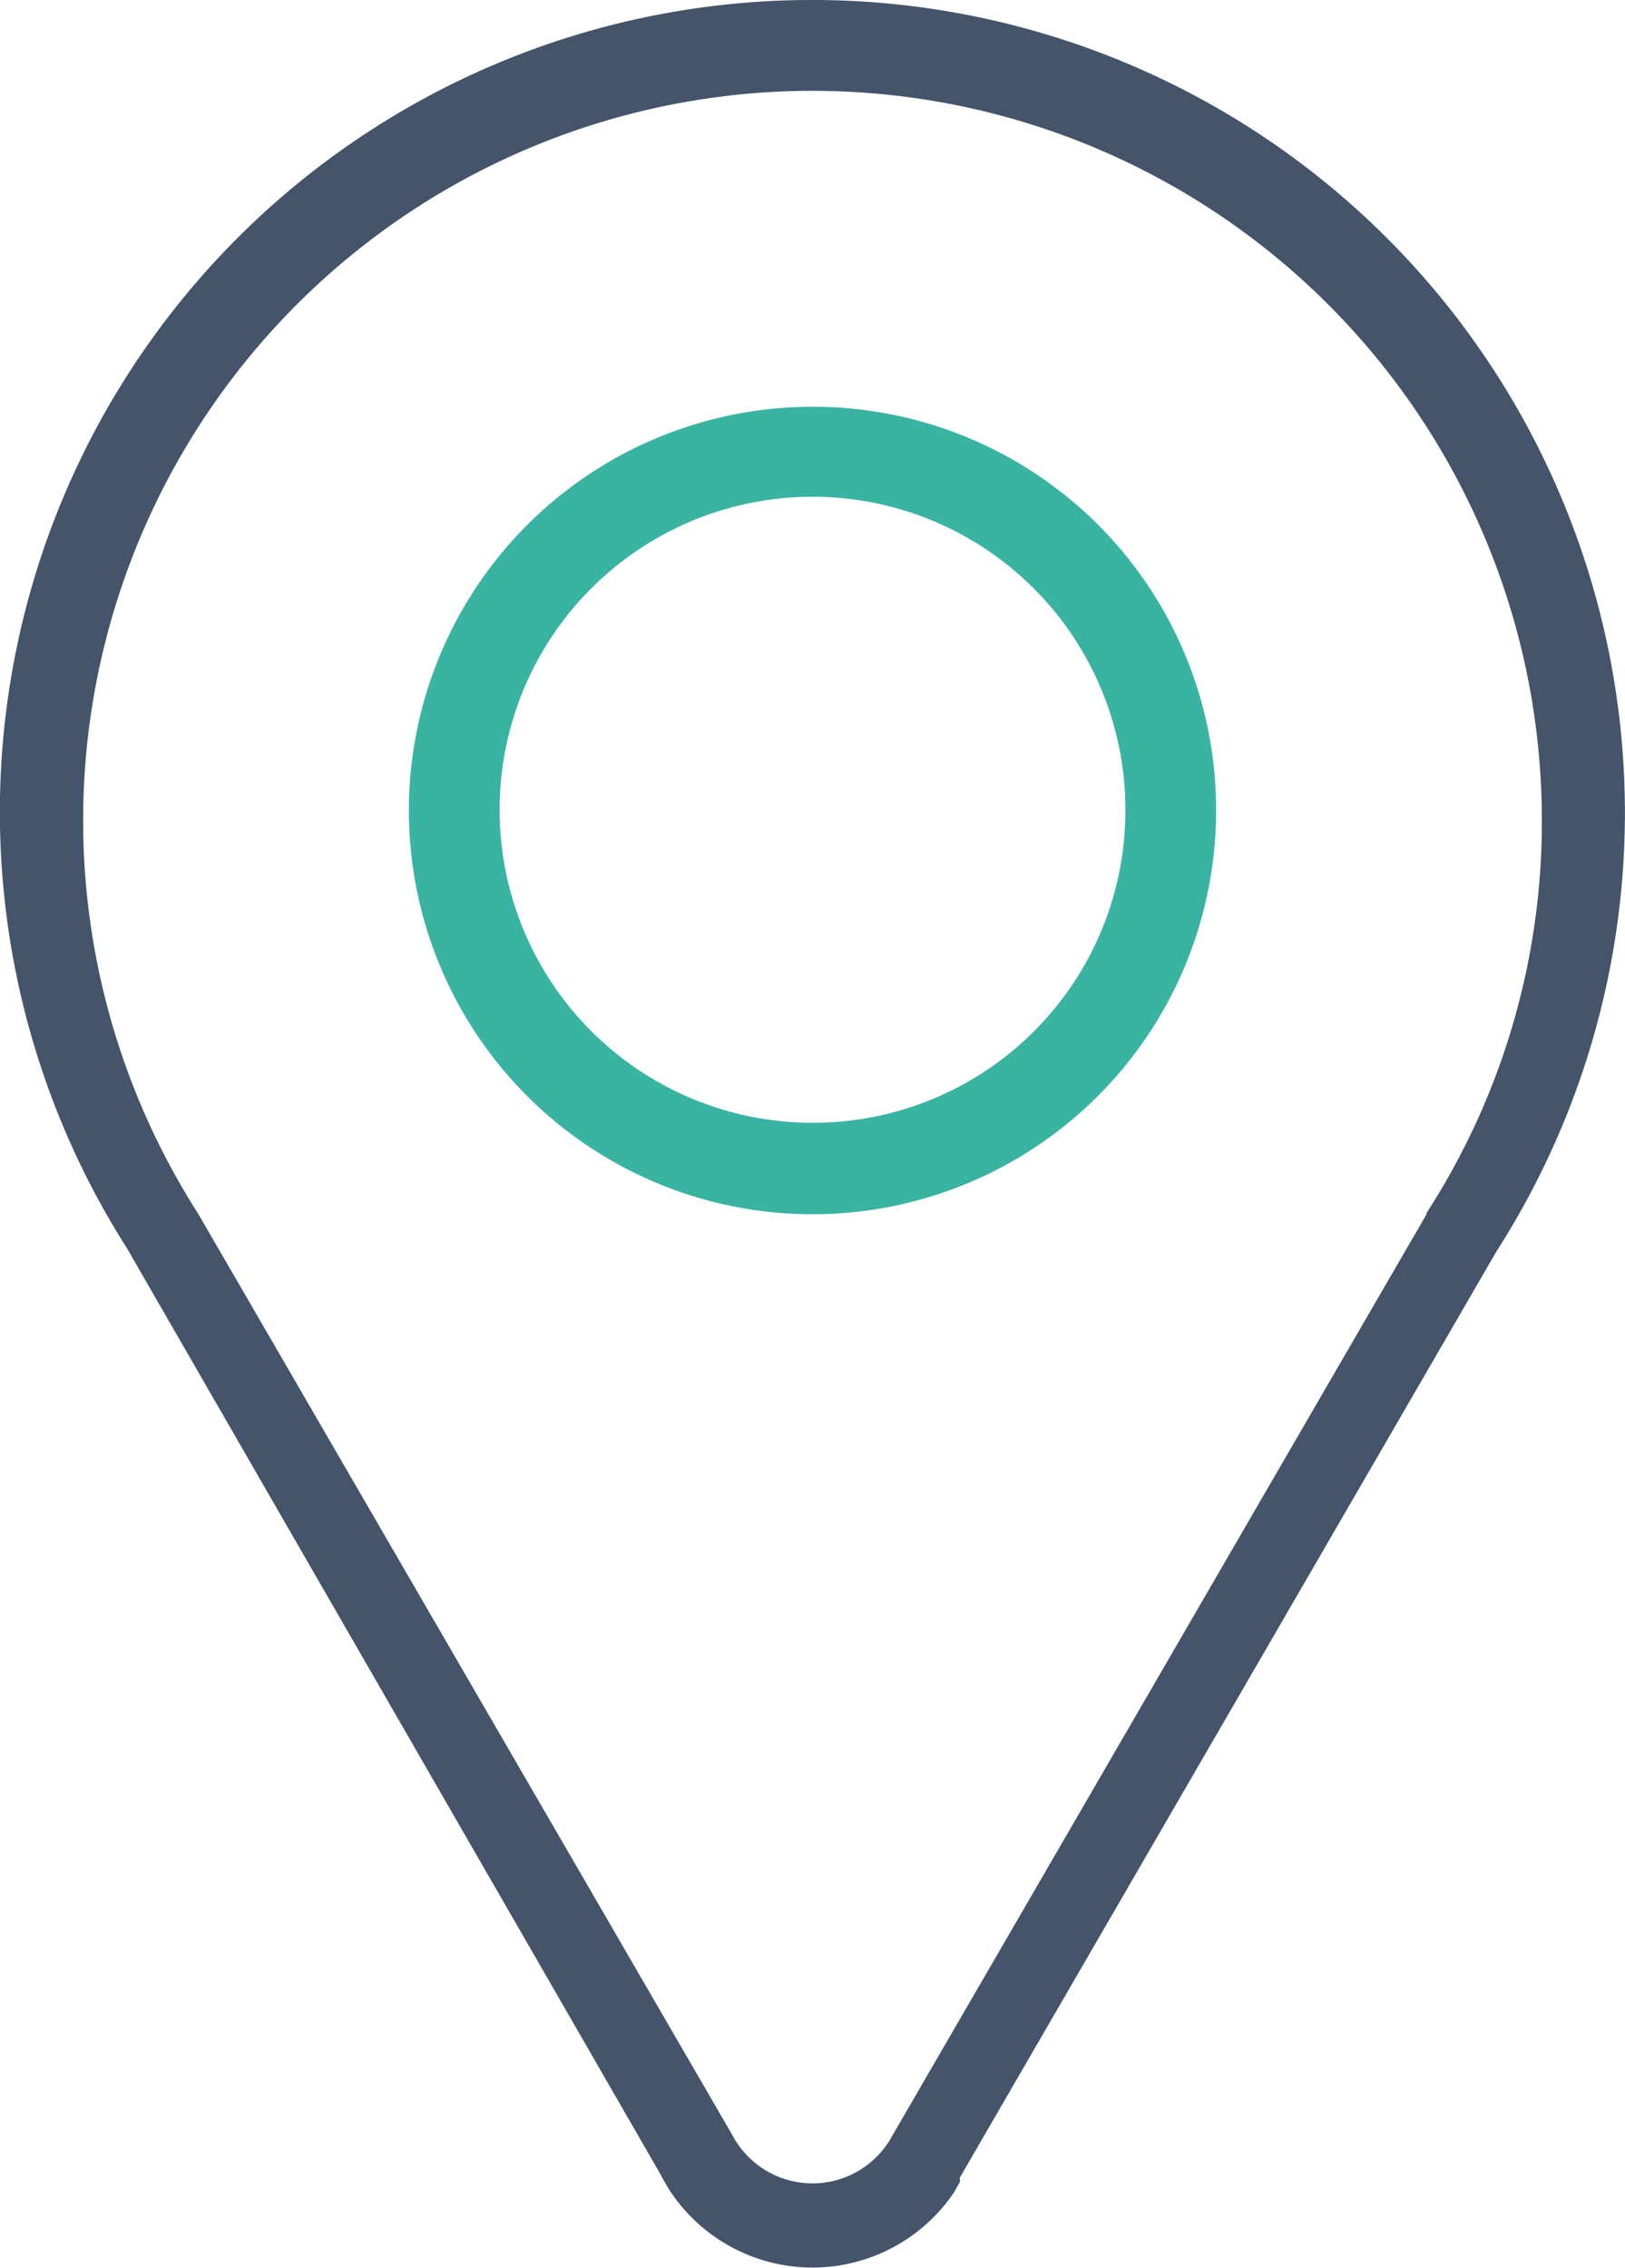 <svg xmlns="http://www.w3.org/2000/svg" viewBox="0 0 21.5 30"><defs><style>.cls-1{fill:#39b3a2;}.cls-2{fill:#44546a;}</style></defs><g id="Layer_2" data-name="Layer 2"><g id="Layer_1-2" data-name="Layer 1"><path class="cls-1" d="M10.75,5.38a5.34,5.34,0,1,0,5.34,5.34A5.33,5.33,0,0,0,10.75,5.38Zm0,9.47a4.14,4.14,0,1,1,4.14-4.13A4.13,4.13,0,0,1,10.75,14.85Z"/><path class="cls-2" d="M10.75,0A10.74,10.74,0,0,0,1.68,16.51L8.74,28.76a2.55,2.55,0,0,0,.14.24h0a2.26,2.26,0,0,0,3.74,0h0l.08-.14,0-.06L19.8,16.55A10.75,10.75,0,0,0,10.75,0Zm8.13,16.05L11.81,28.24h0a1.2,1.2,0,0,1-2.12,0h0L2.62,16.05h0a9.65,9.65,0,1,1,17.78-5.2,9.53,9.53,0,0,1-1.53,5.2Z"/></g></g></svg>
